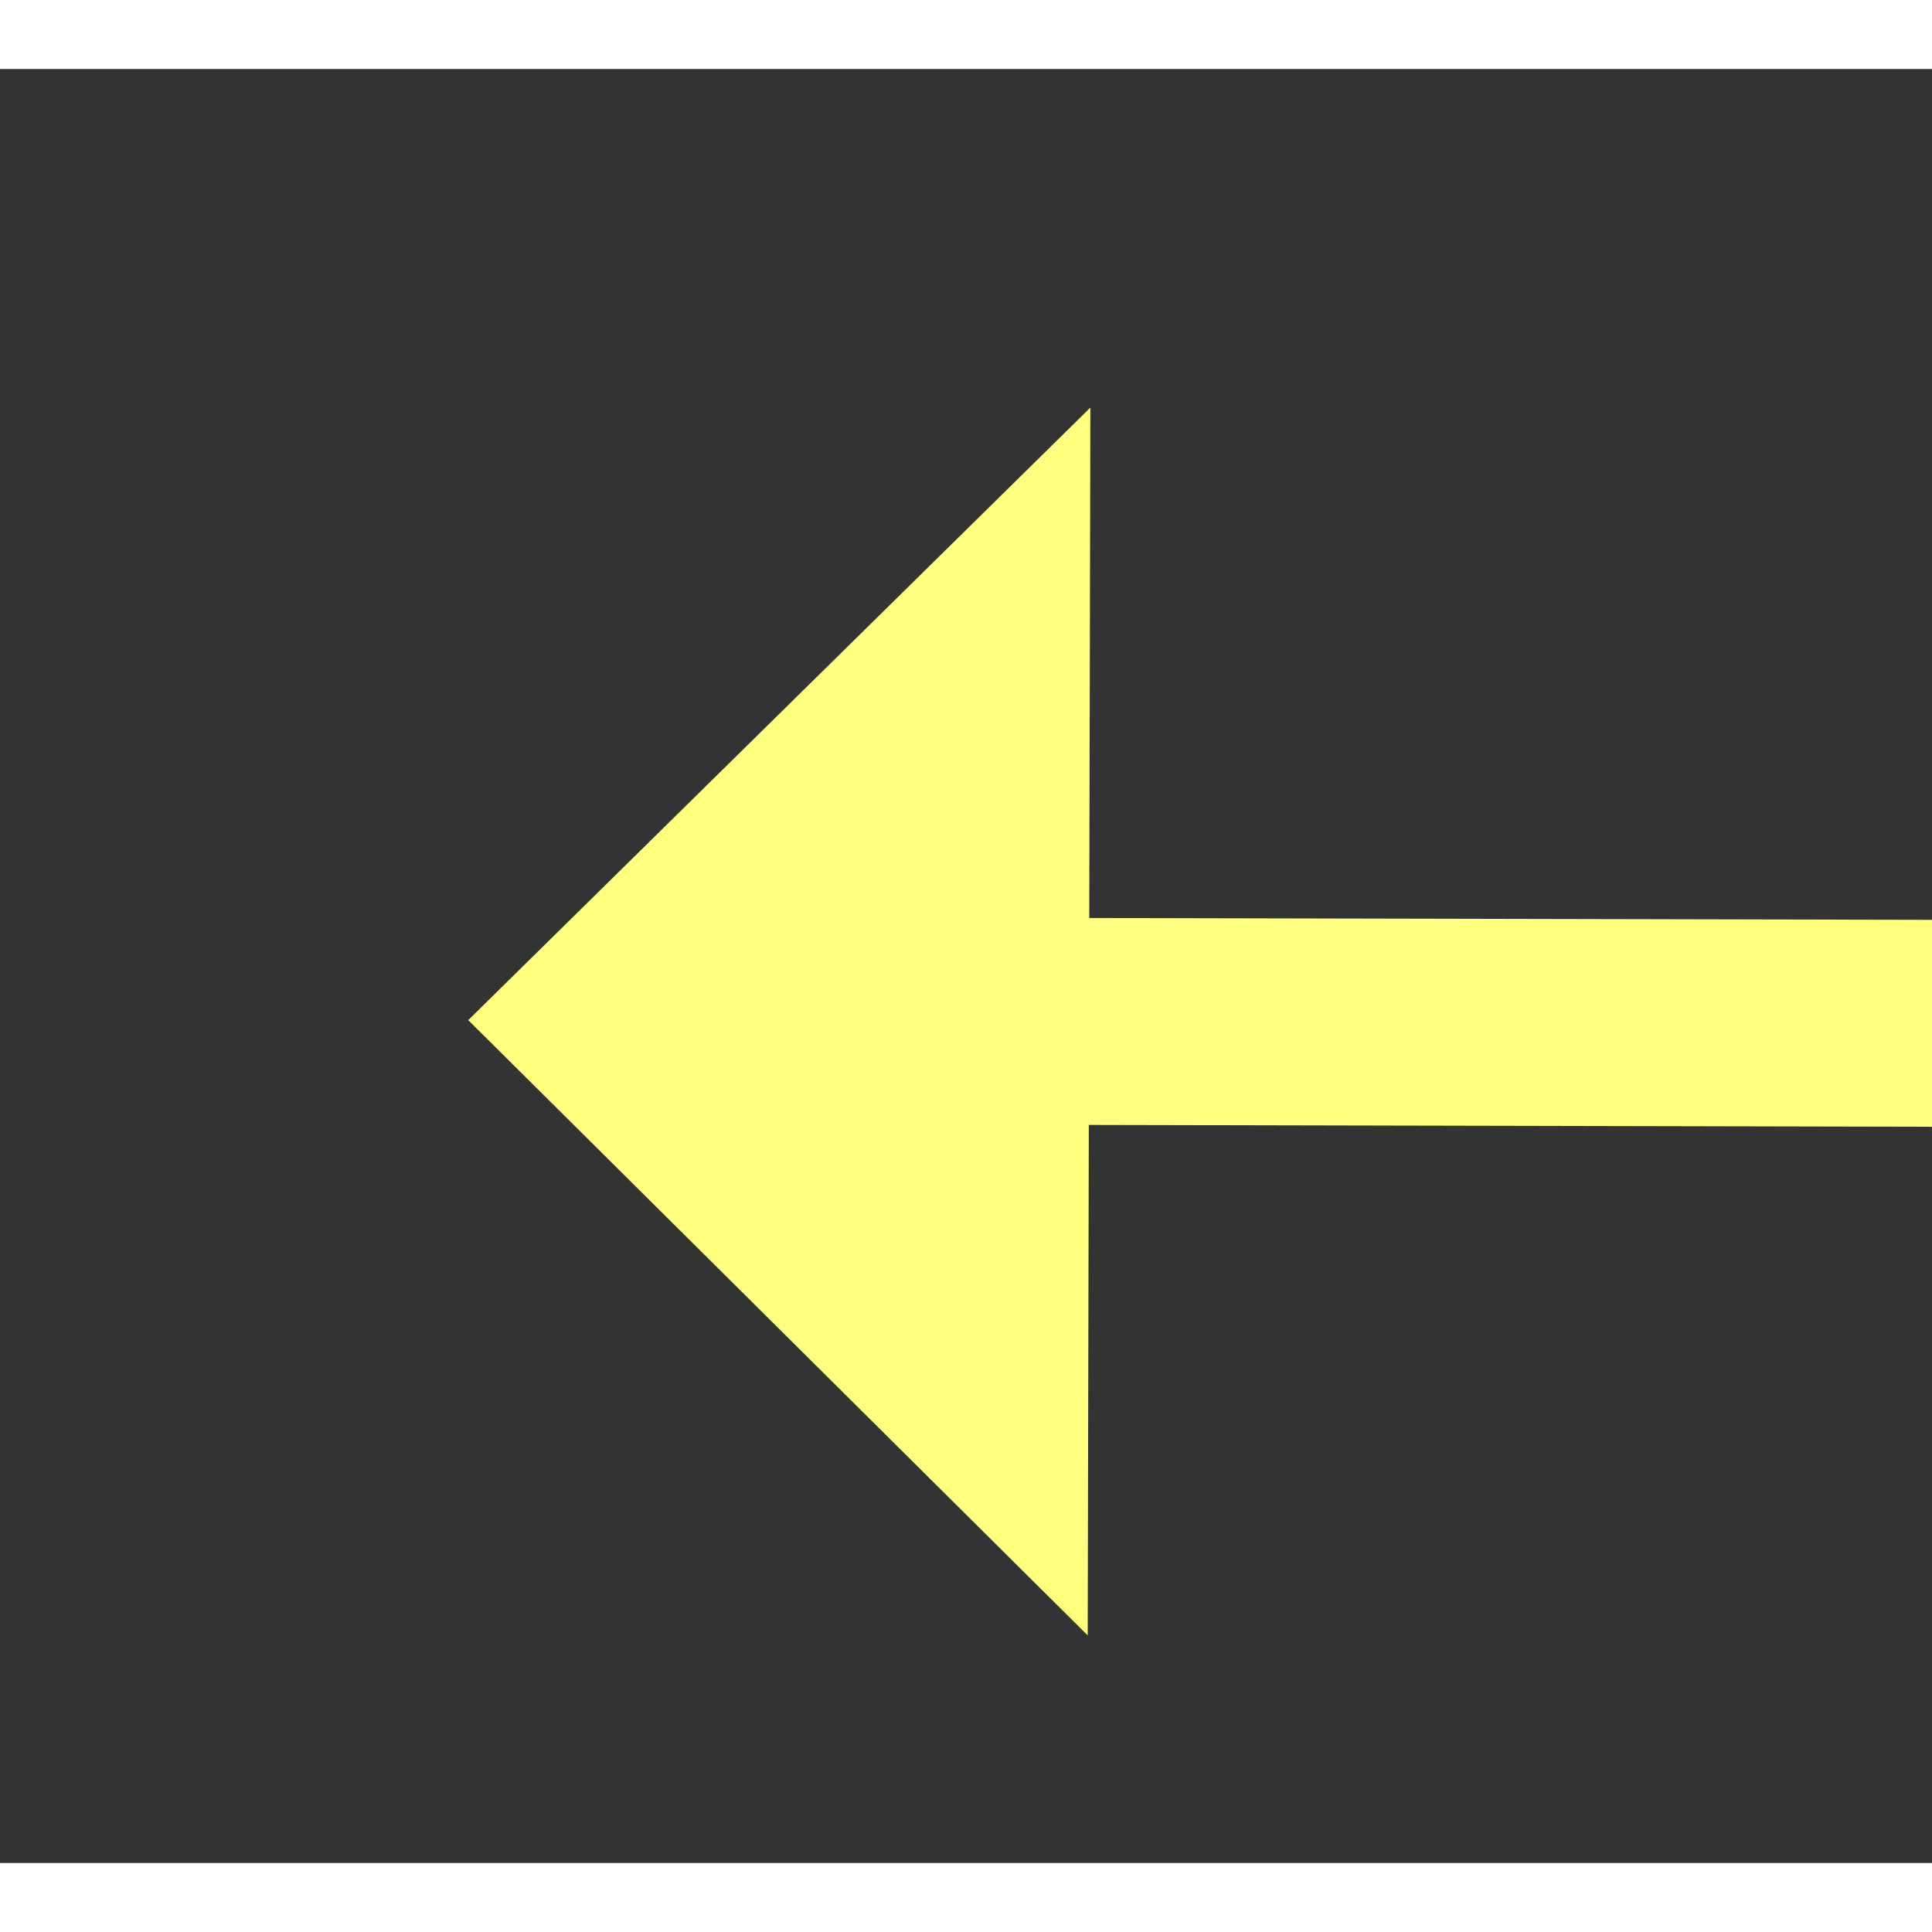 ﻿<?xml version="1.0" encoding="utf-8"?>
<svg version="1.1" xmlns:xlink="http://www.w3.org/1999/xlink" width="28px" height="28px" preserveAspectRatio="xMinYMid meet" viewBox="362 2389  28 26" xmlns="http://www.w3.org/2000/svg">
  <rect x="362" y="2389" width="28" height="26" fill="#333333" stroke="none"/>
  <g transform="matrix(-0.766 -0.643 0.643 -0.766 -879.943 4483.727 )">
    <path d="M 381 2428.4  L 390 2419.5  L 381 2410.6  L 381 2428.4  Z " fill-rule="nonzero" fill="#ffff80" stroke="none" transform="matrix(0.767 -0.641 0.641 0.767 -1468.588 790.677 )" />
    <path d="M 321 2419.5  L 383 2419.5  " stroke-width="3" stroke="#ffff80" fill="none" transform="matrix(0.767 -0.641 0.641 0.767 -1468.588 790.677 )" />
  </g>
</svg>